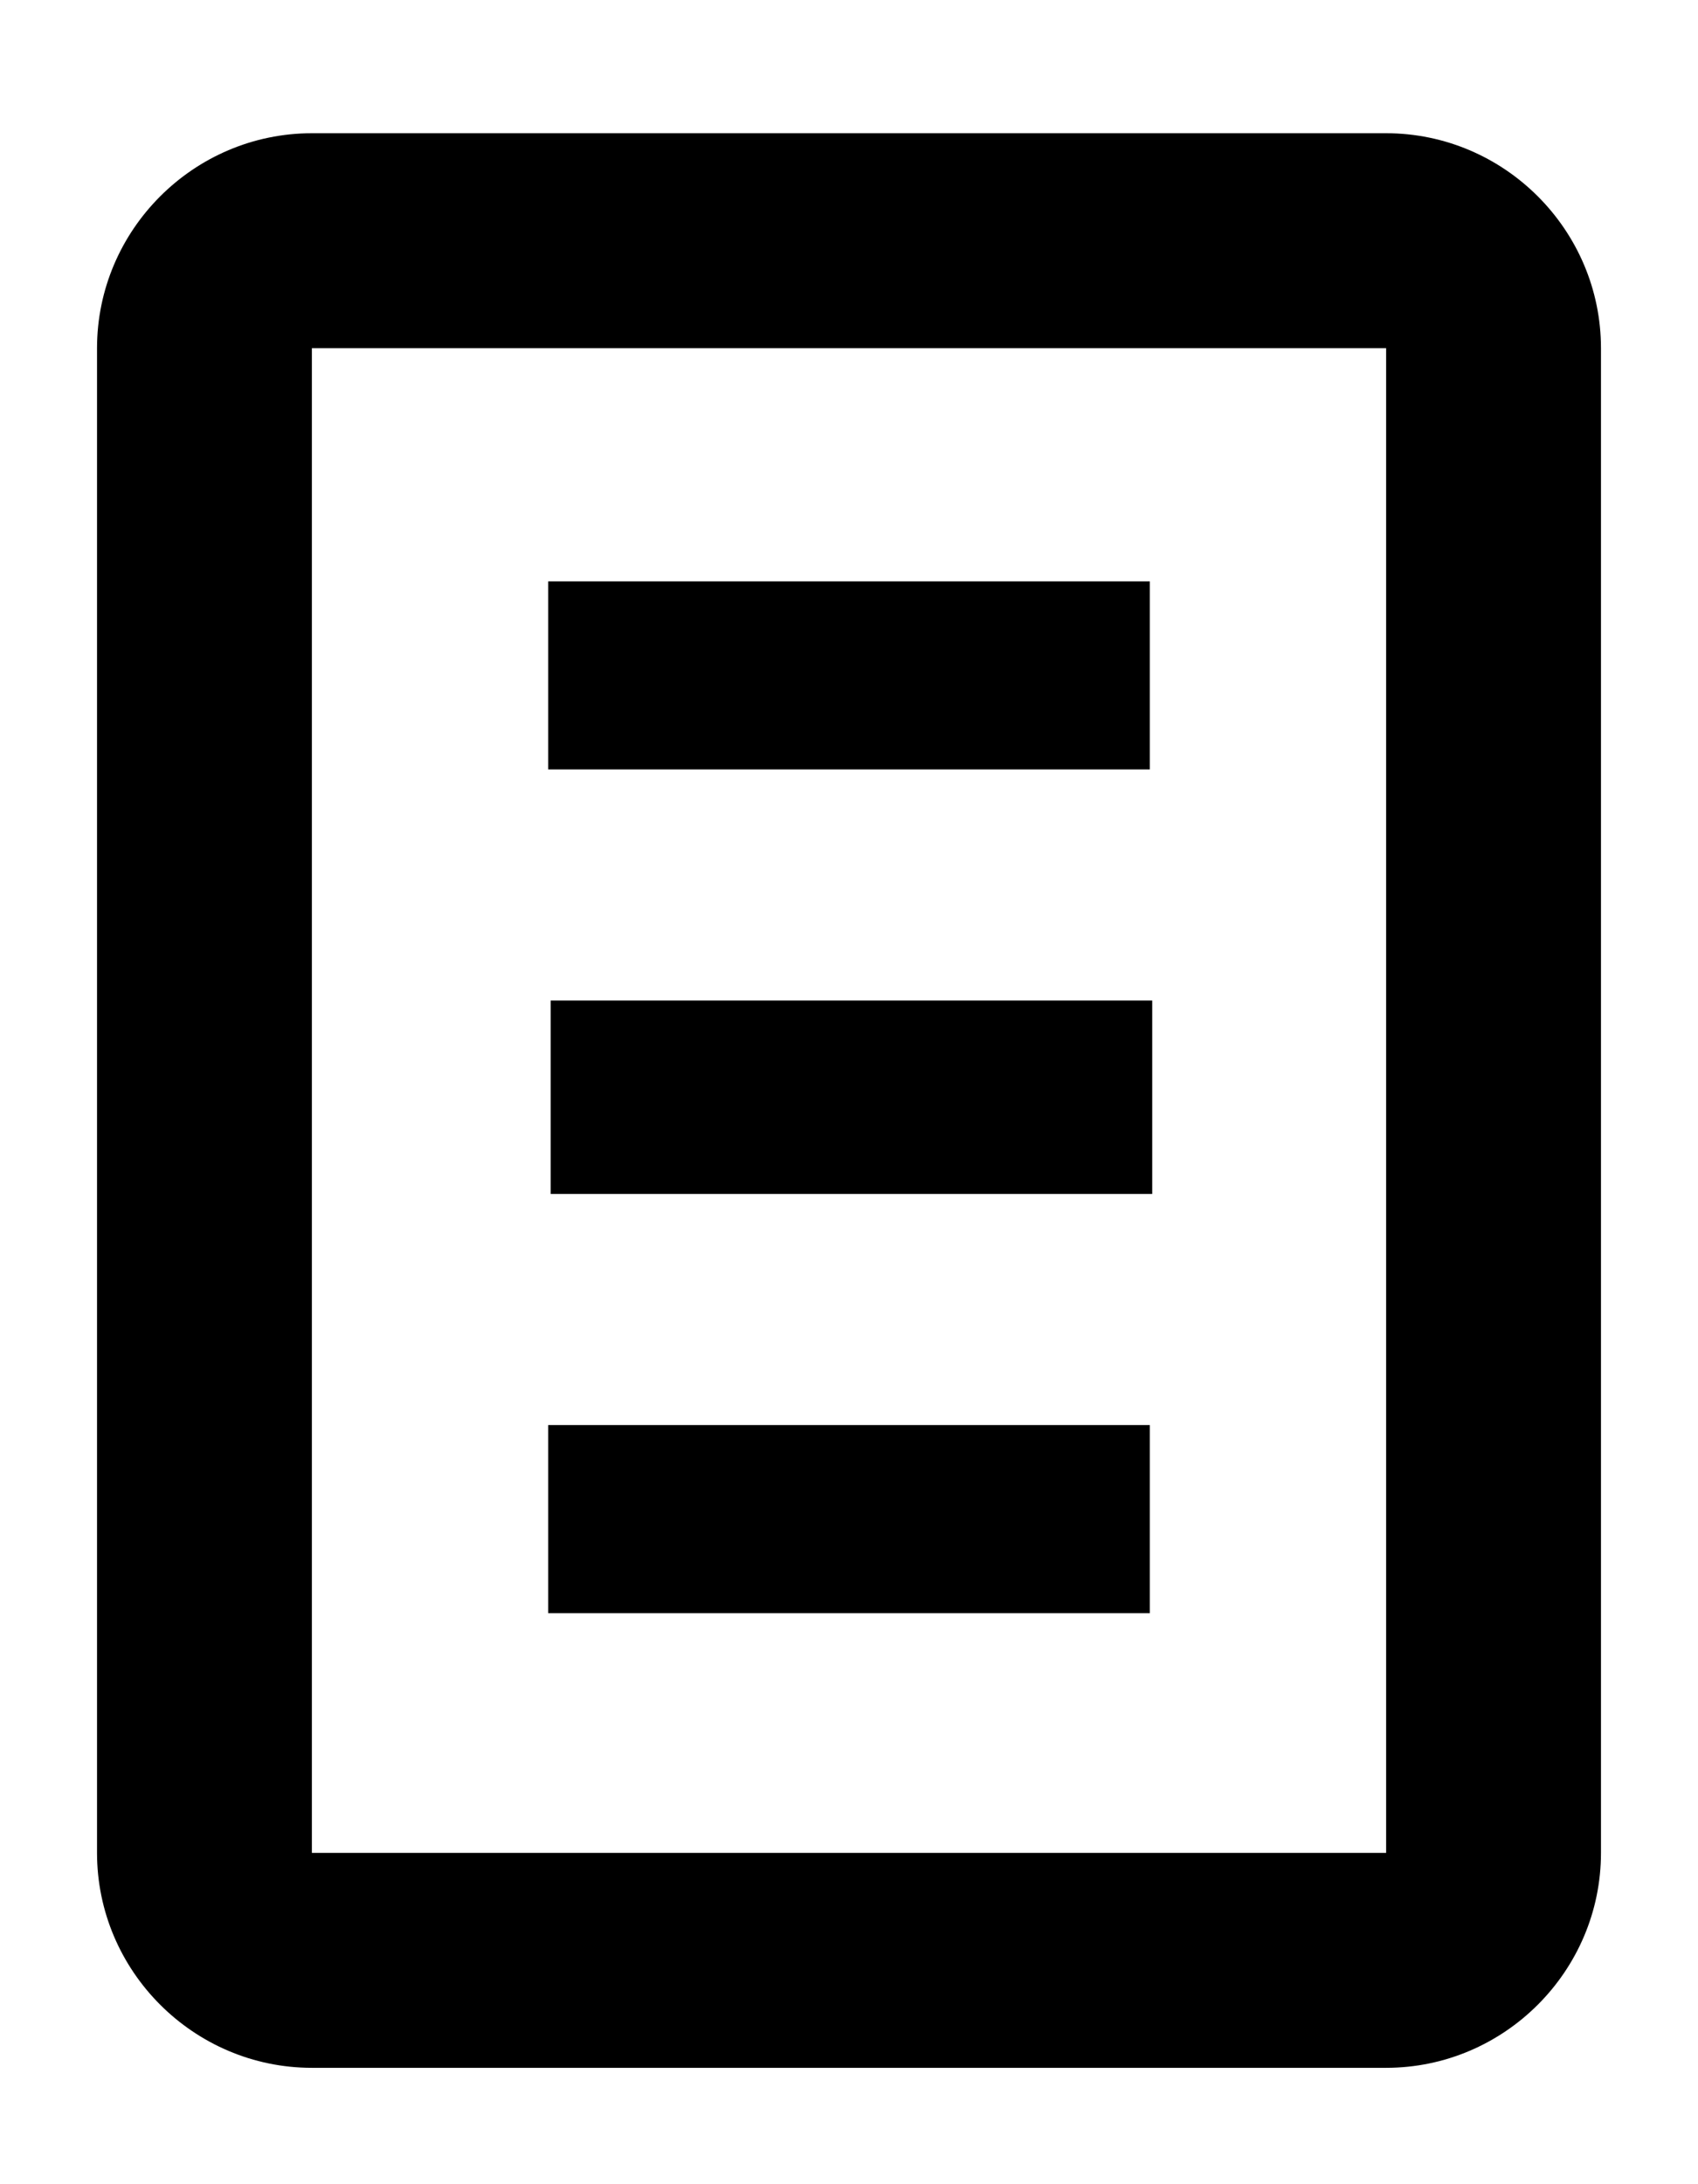 <?xml version="1.0" encoding="utf-8"?>
<!-- Generator: Adobe Illustrator 17.0.0, SVG Export Plug-In . SVG Version: 6.00 Build 0)  -->
<!DOCTYPE svg PUBLIC "-//W3C//DTD SVG 1.1//EN" "http://www.w3.org/Graphics/SVG/1.1/DTD/svg11.dtd">
<svg version="1.1" id="Layer_3" xmlns="http://www.w3.org/2000/svg" xmlns:xlink="http://www.w3.org/1999/xlink" x="0px" y="0px"
	 width="70px" height="90px" viewBox="0 0 70 90" enable-background="new 0 0 70 90" xml:space="preserve">
<g>
	<path d="M22.7,49.198h24.8v-7.971H22.7V49.198z M57.143,5.49H12.857C7.986,5.49,4,9.476,4,14.348v62
		c0,4.871,3.986,8.857,8.857,8.857h44.286c4.871,0,8.857-3.986,8.857-8.857v-62C66,9.476,62.014,5.49,57.143,5.49z M57.143,76.348
		H12.857v-62h44.286V76.348z M47.4,23.955H22.6v7.75h24.8V23.955z M47.4,58.72H22.6v7.75h24.8V58.72z"/>
</g>
</svg>
